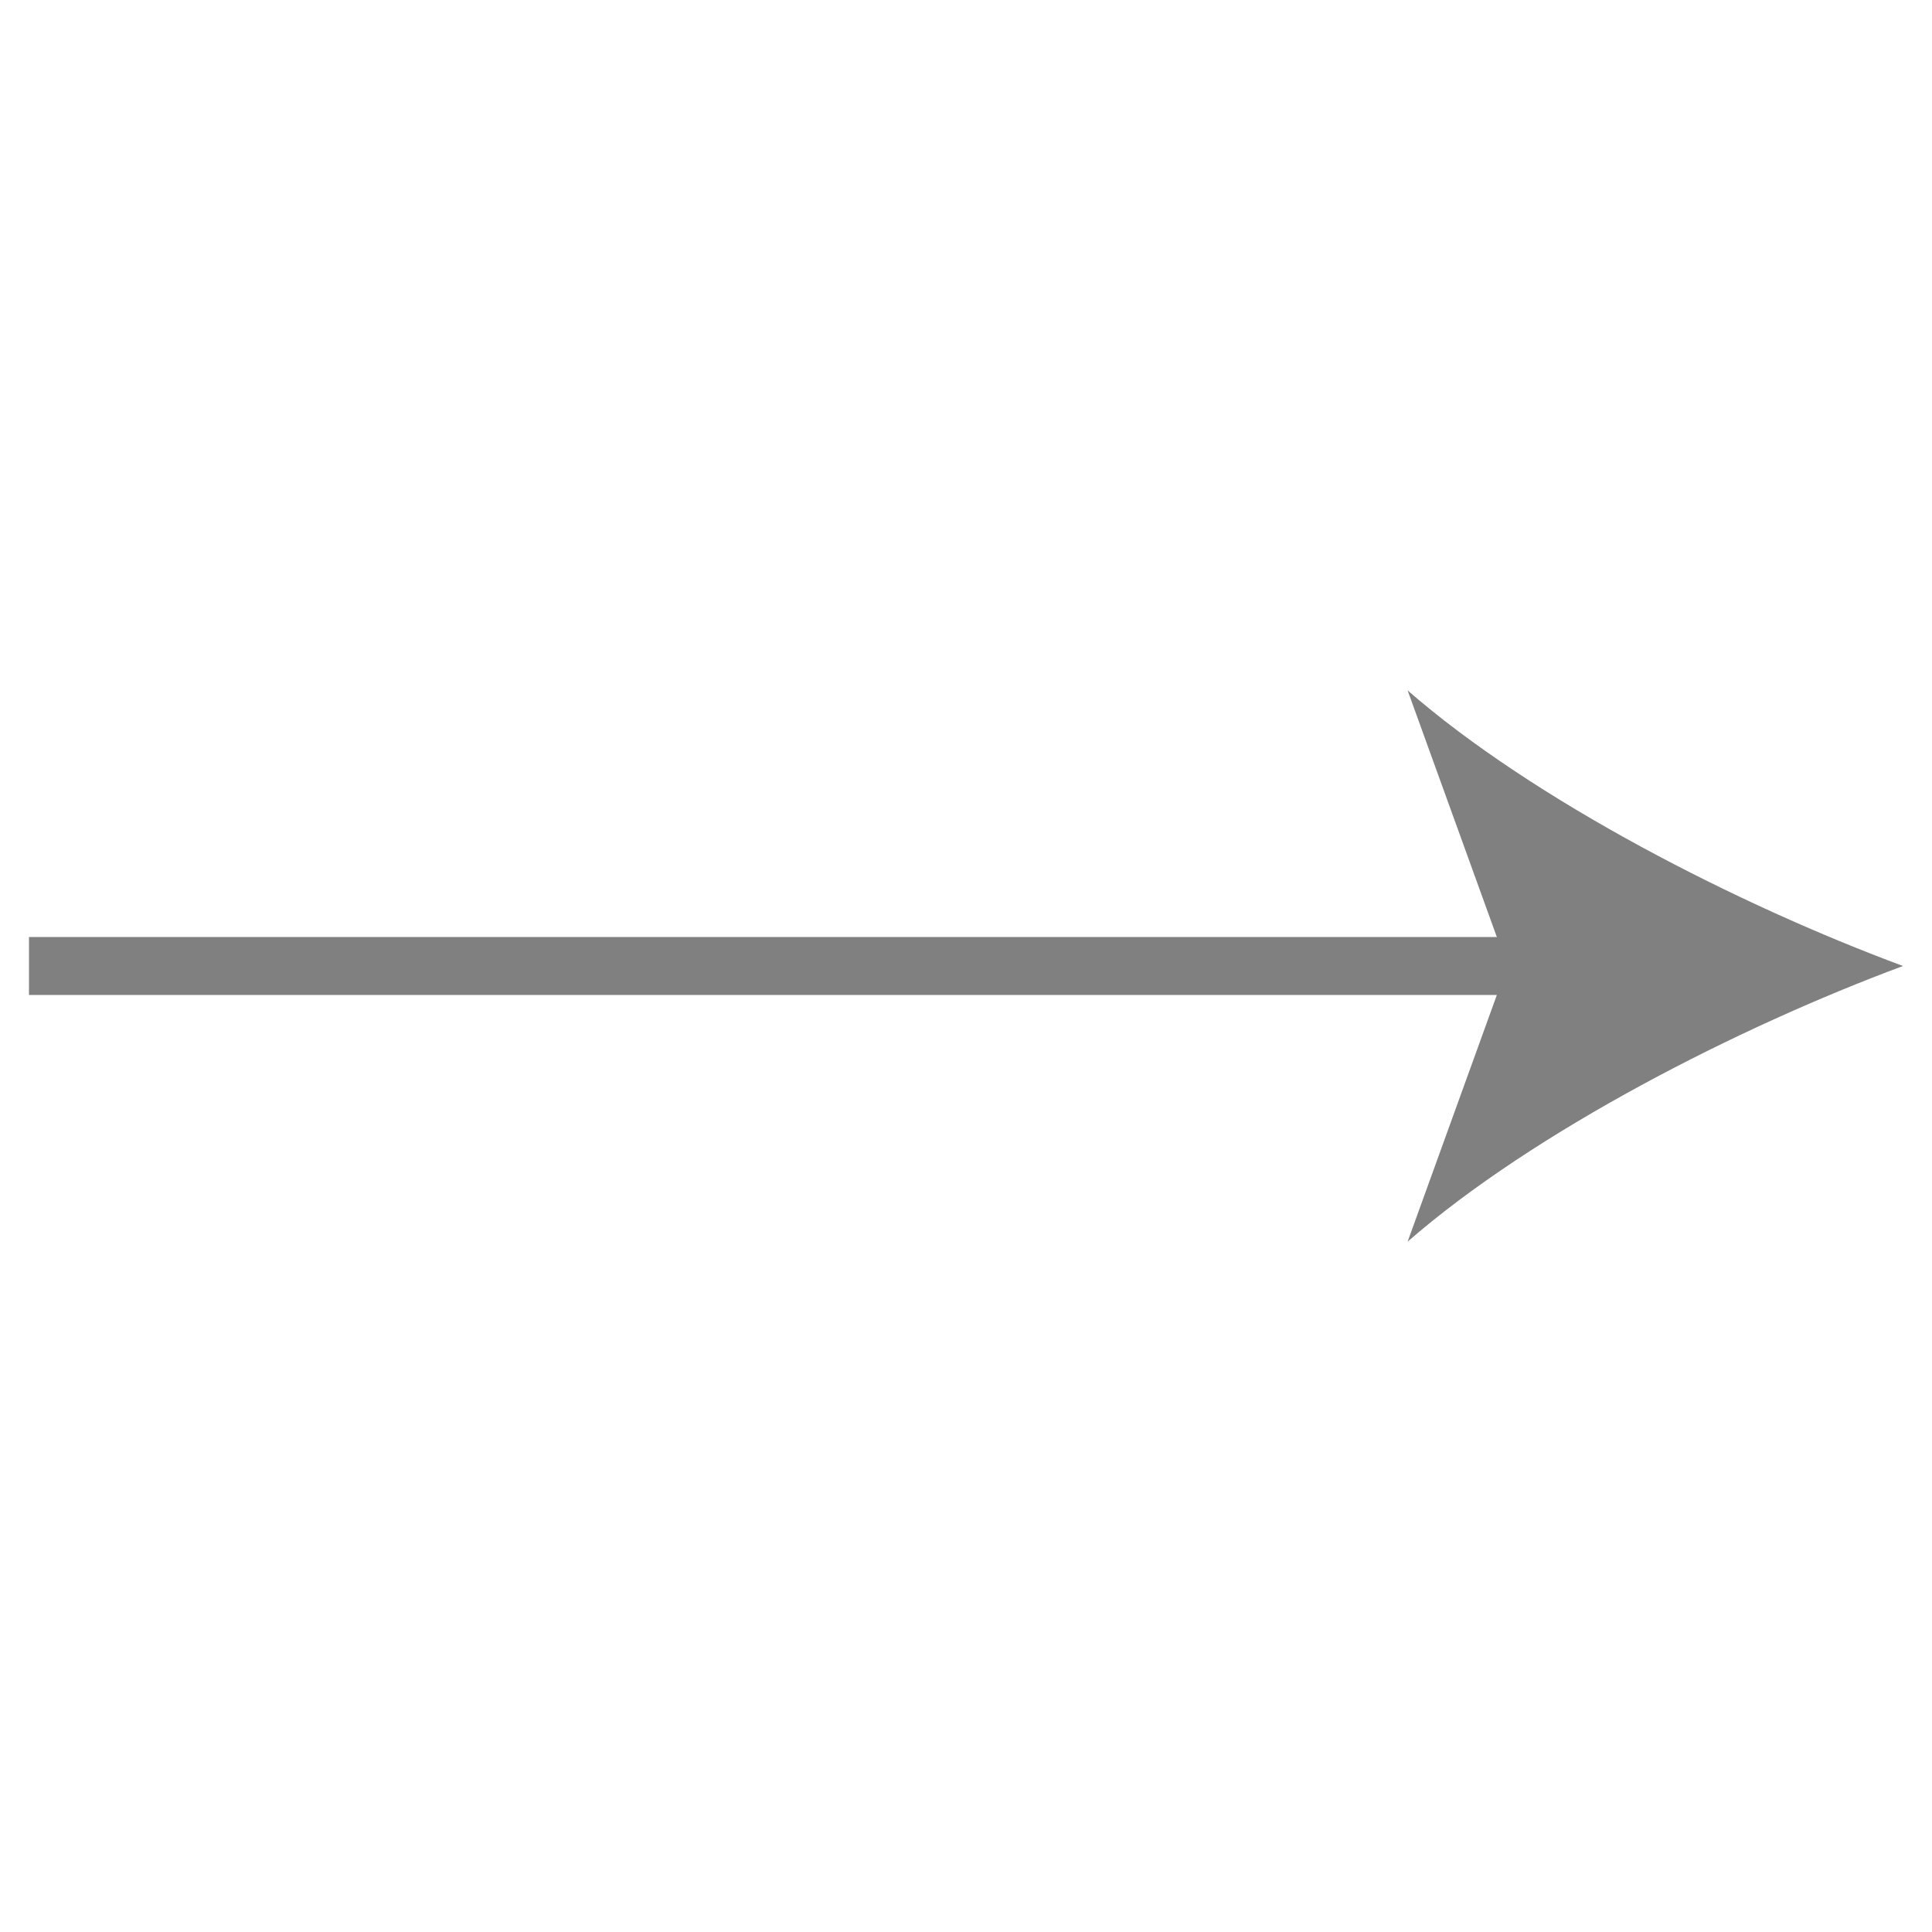 <?xml version="1.0" encoding="UTF-8"?><svg id="Ebene_1" xmlns="http://www.w3.org/2000/svg" width="100" height="100" viewBox="0 0 100 100"><line x1="1.5" y1="50" x2="80.394" y2="50" fill="none" stroke="gray" stroke-miterlimit="10" stroke-width="3"/><path d="m98.5,50c-8.519,3.161-19.09,8.555-25.642,14.268l5.161-14.268-5.161-14.265c6.552,5.713,17.123,11.106,25.642,14.265Z" fill="gray"/></svg>